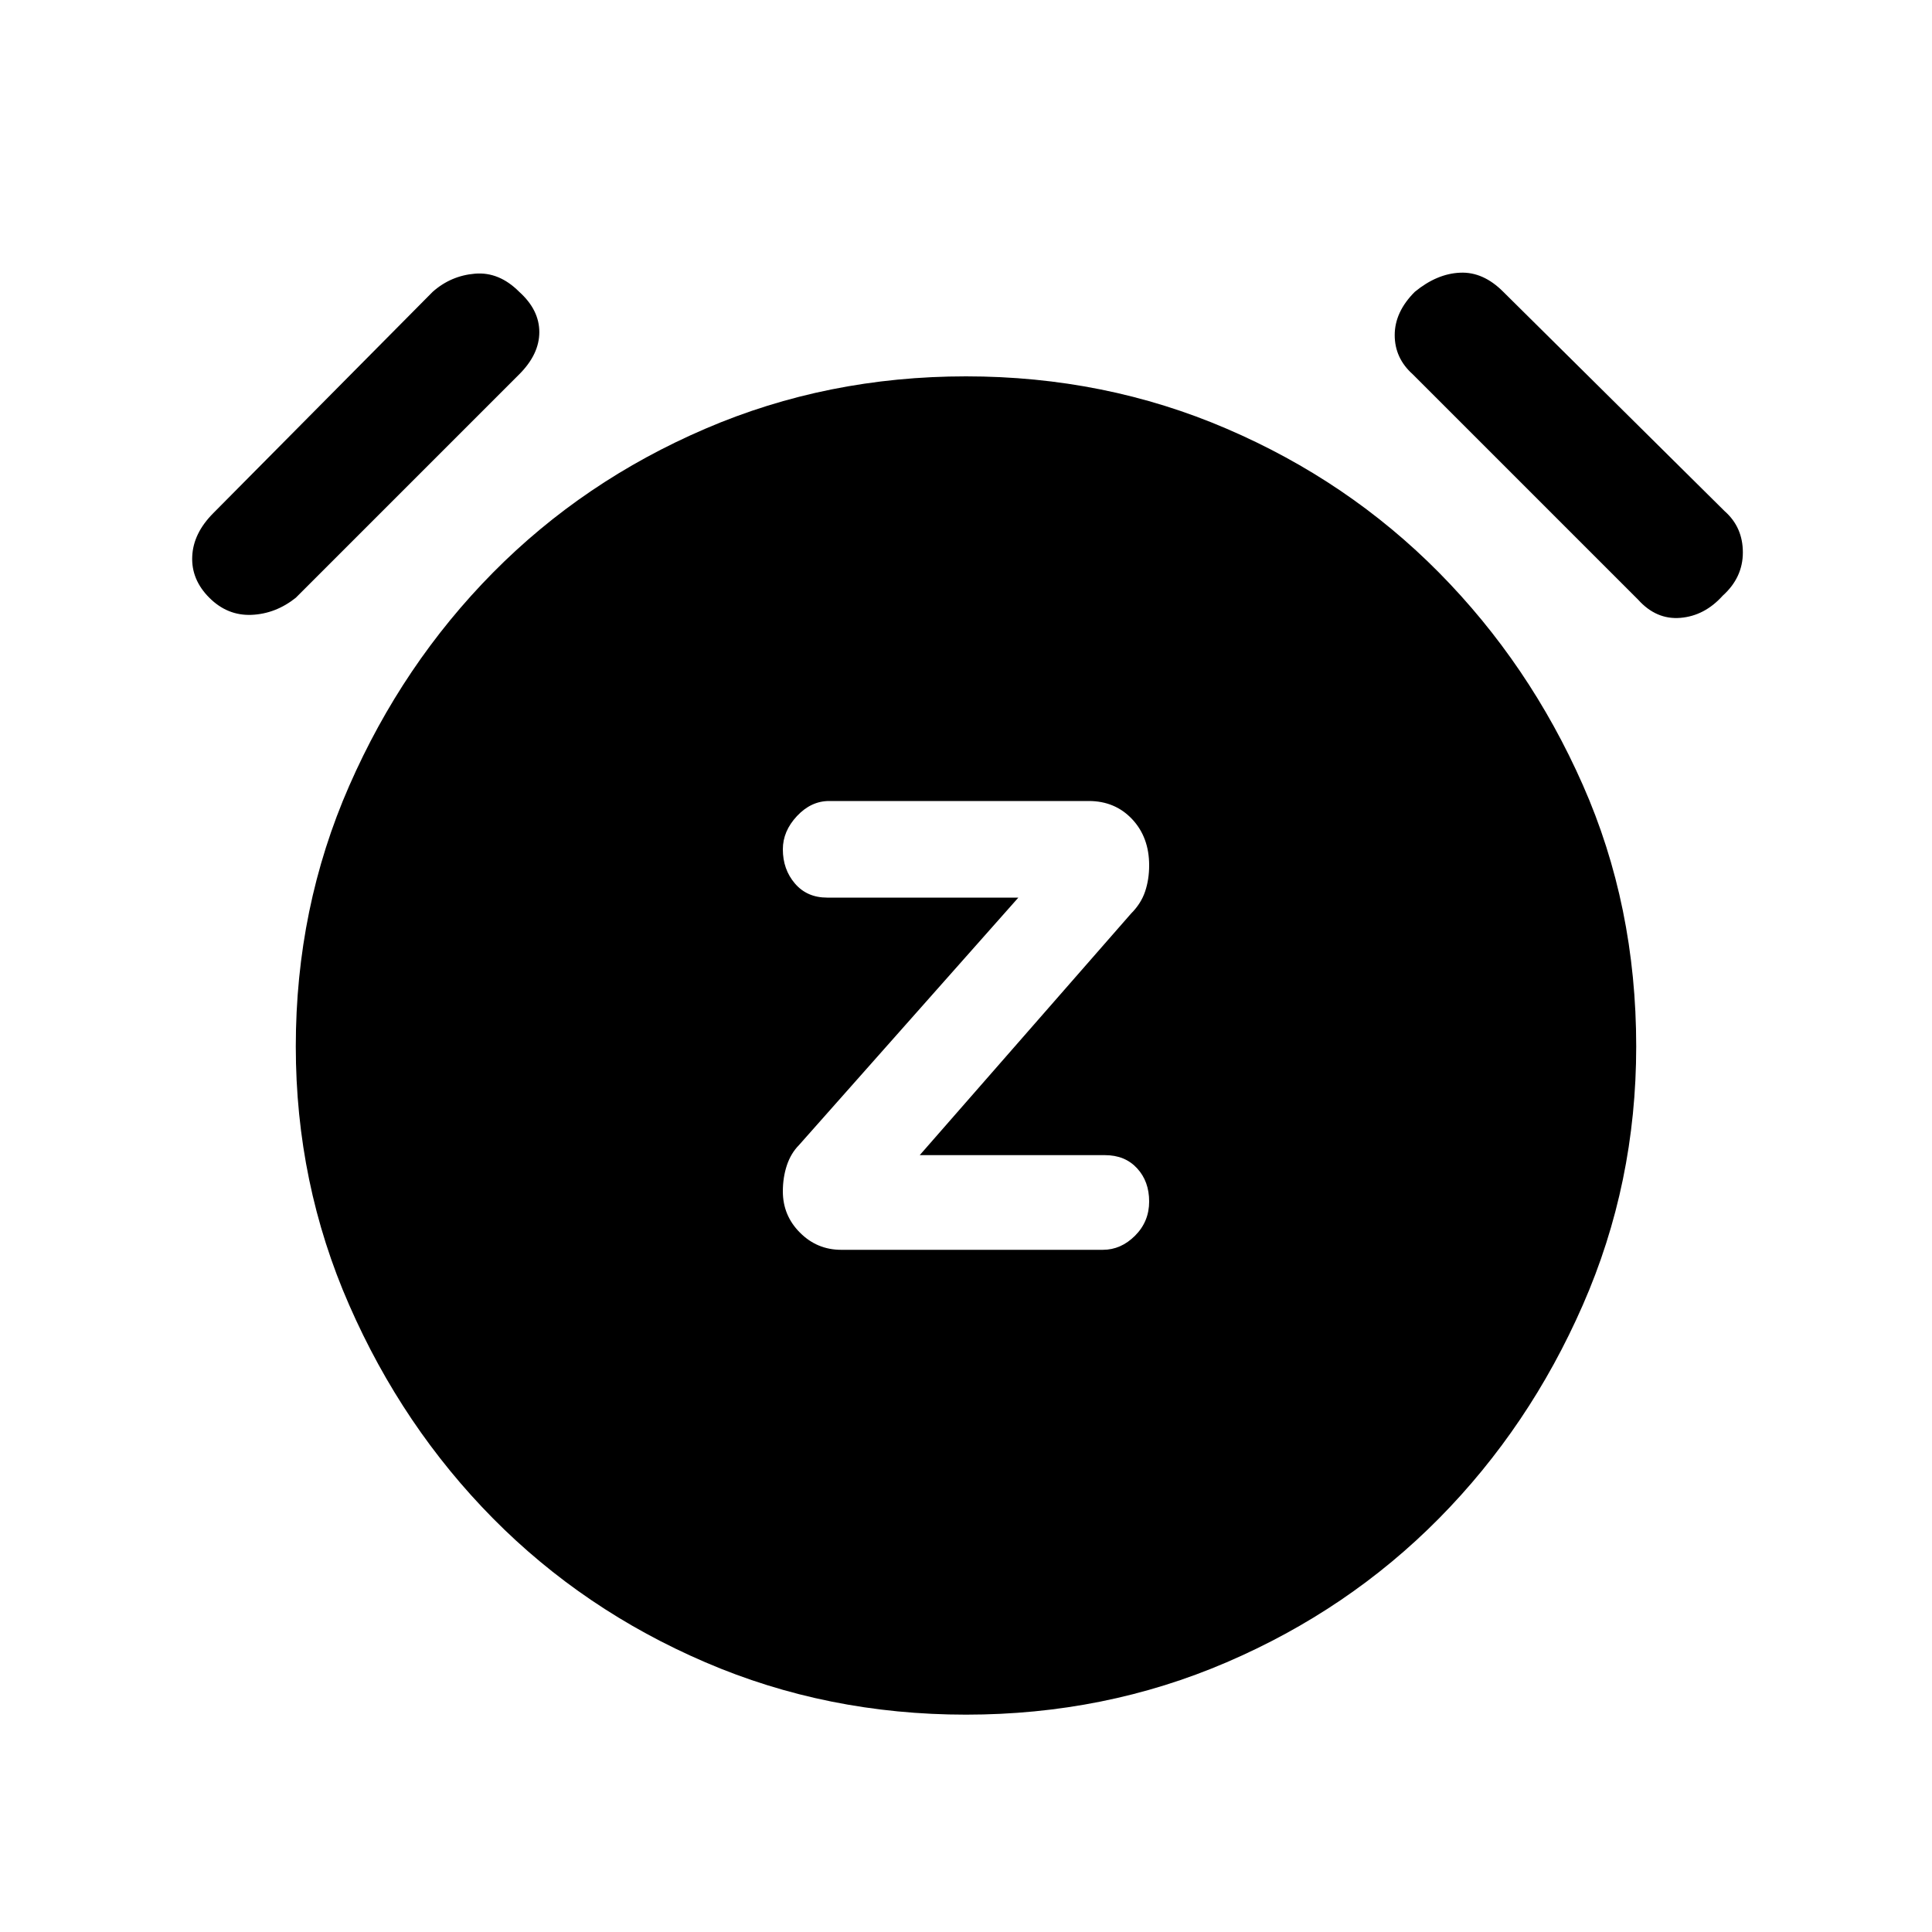 <svg xmlns="http://www.w3.org/2000/svg" height="20" width="20"><path d="M8.708 12.938h2.709q.187 0 .333-.146.146-.146.146-.354 0-.209-.125-.344-.125-.136-.333-.136H9.521l2.187-2.5q.104-.104.146-.229.042-.125.042-.271 0-.291-.177-.479-.177-.187-.448-.187H8.583q-.187 0-.333.156-.146.156-.146.344 0 .208.125.354t.333.146h1.98l-2.271 2.562q-.083.084-.125.208-.042.126-.042.271 0 .25.177.427.177.178.427.178ZM10 17.75q-1.438 0-2.698-.542-1.26-.541-2.198-1.489-.937-.948-1.489-2.209-.553-1.26-.553-2.677 0-1.437.553-2.698.552-1.26 1.489-2.208.938-.948 2.198-1.489 1.26-.542 2.698-.542t2.698.542q1.26.541 2.198 1.489.937.948 1.489 2.198.553 1.25.553 2.708 0 1.417-.553 2.677-.552 1.261-1.489 2.209-.938.948-2.198 1.489-1.26.542-2.698.542ZM3.062 6.188q-.208.166-.458.177-.25.01-.437-.177Q1.979 6 1.99 5.76q.01-.239.218-.448l2.271-2.291q.188-.167.438-.188.25-.021.458.188.208.187.208.417 0 .229-.208.437Zm13.896.02-2.333-2.333q-.187-.167-.187-.406 0-.24.208-.448.229-.188.469-.198.239-.011.447.198l2.292 2.271q.188.166.188.427 0 .26-.209.448-.187.208-.437.229-.25.021-.438-.188Z"/></svg>